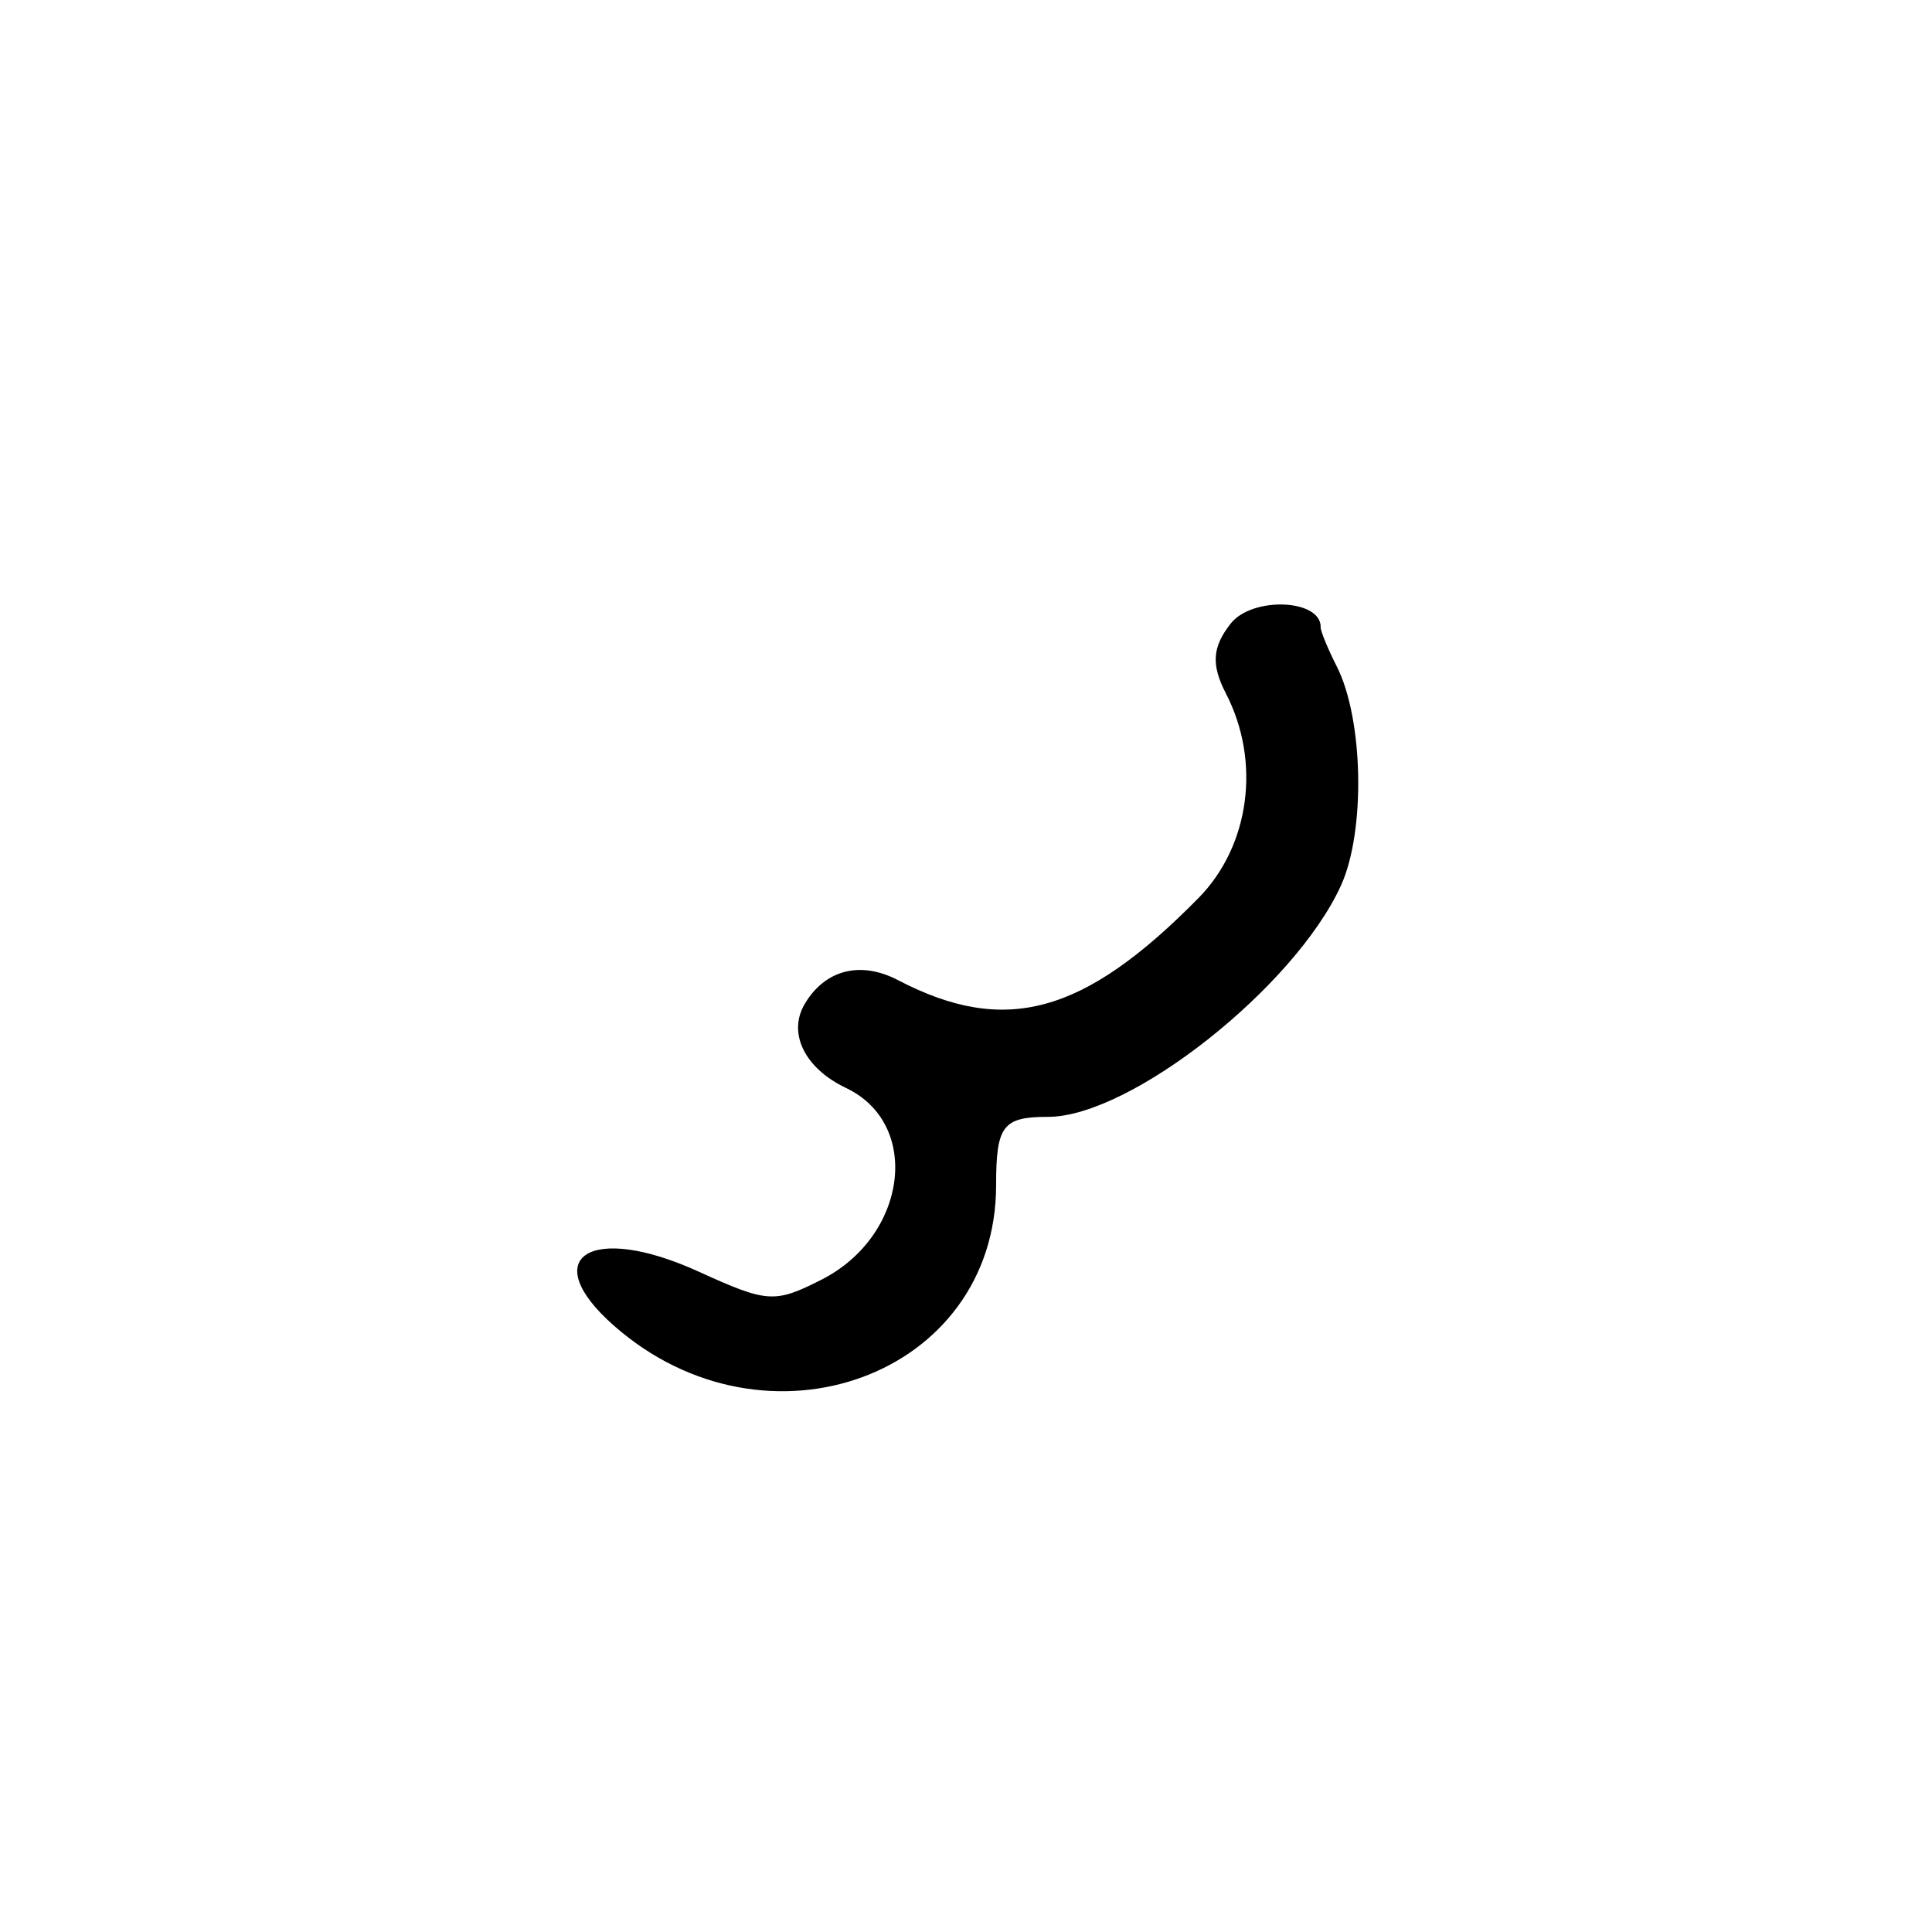<?xml version="1.0" encoding="UTF-8"?>
<svg id="Layer_1" data-name="Layer 1" xmlns="http://www.w3.org/2000/svg" viewBox="0 0 256 256">
  <path d="M175,83.08c0-3.72-9.09-4.06-11.93-.45-2.44,3.11-2.6,5.44-.63,9.26,4.67,9.03,3.17,20.2-3.64,27.11-15.2,15.44-25.6,18.28-39.82,10.87-4.96-2.59-9.67-1.38-12.35,3.16-2.29,3.87,0,8.53,5.47,11.13,10.04,4.77,8.13,19.64-3.26,25.41-6.2,3.14-7.15,3.08-16.28-1.08-14.32-6.53-21.53-1.92-11.21,7.17,20.21,17.79,50.64,6.61,50.64-18.62,0-7.89.88-9.05,6.88-9.05,10.9,0,32.63-17.15,38.8-30.62,3.29-7.19,3.01-22.09-.55-29.08-1.17-2.31-2.14-4.66-2.14-5.22Z"/>
</svg>